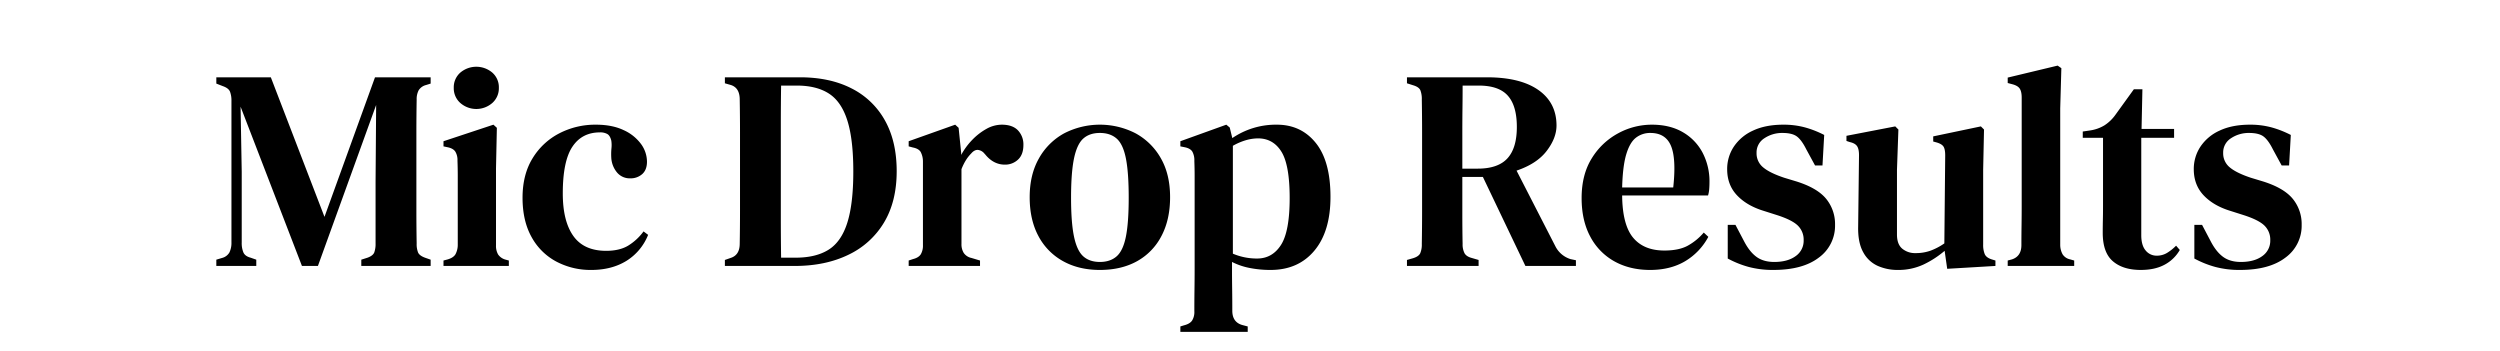 <svg xmlns="http://www.w3.org/2000/svg" width="854.626" height="119.999" viewBox="0 0 1752 246">
  <defs>
    <style>
      .cls-1 {
        fill-rule: evenodd;
      }
    </style>
  </defs>
  <path id="Mic_Drop_Results_copy" data-name="Mic Drop Results copy" class="cls-1" d="M179.6,186.375v-4.4l-4-1.4q-3.8-1-5-3.6a16.935,16.935,0,0,1-1.2-7v-49.6l-0.8-45.6,43,111.6h11.2l40.8-112.8-0.4,53.6v43.4a17.759,17.759,0,0,1-.9,6.3q-0.9,2.3-4.7,3.7l-4.4,1.4v4.4h48.6v-4.4l-4-1.4q-3.8-1.4-4.8-3.6a16,16,0,0,1-1-6.4q-0.2-11.4-.2-23v-54.7q0-11.5.2-23.1a13.236,13.236,0,0,1,1.4-6.5,8.546,8.546,0,0,1,5.2-3.7l3.2-1v-4.4h-39l-35.4,97.8-37.6-97.8H151.6v4.4l4.6,1.8q4,1.4,5,3.9a17.776,17.776,0,0,1,1,6.5v99a15.47,15.47,0,0,1-1.4,7.1,8.292,8.292,0,0,1-5.2,3.9l-4,1.2v4.4h28ZM345,72.175a13.737,13.737,0,0,0,4.6-10.6,13.66,13.66,0,0,0-4.6-10.7,17.348,17.348,0,0,0-22.4,0,13.654,13.654,0,0,0-4.6,10.7,13.73,13.73,0,0,0,4.6,10.6A17.033,17.033,0,0,0,345,72.175Zm11.6,114.2v-3.8l-2.2-.6a9.189,9.189,0,0,1-5.3-3.6,11.96,11.96,0,0,1-1.5-6.4v-54l0.6-28.4-2.4-2.2-35,11.6v3.6l2.8,0.6q4,0.8,5.5,3.1a11.441,11.441,0,0,1,1.5,6.3q0.2,5.6.2,10.9v48.3a14.105,14.105,0,0,1-1.6,6.4q-1.4,2.4-5.4,3.6l-3,.8v3.8h45.8Zm82.3-3.5a37.8,37.8,0,0,0,15.3-18.3l-3.2-2.4a37.942,37.942,0,0,1-11,10.1q-6,3.5-15.2,3.5-15.6,0-23-10.4t-7.4-29.8q0-22.6,6.7-32.7t19.3-10.1a9.91,9.91,0,0,1,5.3,1.2q1.9,1.2,2.7,4.6a20.842,20.842,0,0,1,.1,5.4,44.323,44.323,0,0,0-.1,6.8,17.609,17.609,0,0,0,4.1,10.2,11.513,11.513,0,0,0,9.1,4,12.15,12.15,0,0,0,8.5-3q3.3-3,3.3-8.6a21.2,21.2,0,0,0-4.2-12.5,30.754,30.754,0,0,0-12.2-9.7q-8-3.8-19.4-3.8a54.755,54.755,0,0,0-25.7,6.1,47.21,47.21,0,0,0-18.7,17.5q-7,11.4-7,27.6t6.3,27.5a42.524,42.524,0,0,0,17.3,17.2,51.228,51.228,0,0,0,24.6,5.9Q428.6,189.175,438.9,182.875Zm118.1,3.5q21.4,0,37.5-7.8a57.913,57.913,0,0,0,25-22.6q8.9-14.8,8.9-36,0-20.8-8.2-35.5a54.868,54.868,0,0,0-23.4-22.5q-15.2-7.8-36.2-7.8H508v4.2l4.2,1.2q6.2,2,6.2,10.2,0.2,11.6.2,23.2v54.5q0,11.9-.2,23.3,0,8-6.4,10l-4,1.4v4.2h49Zm-9.8-34.1v-64.4q0-14.1.2-27.9h11q13.8,0,22.5,5.6t12.9,18.8q4.2,13.2,4.2,35.8t-4.2,35.9q-4.2,13.3-13.1,18.9t-23.1,5.6H547.4Q547.2,166.579,547.2,152.275Zm139.6,34.1v-3.8l-6-1.8a8.674,8.674,0,0,1-5.4-3.5,11.463,11.463,0,0,1-1.6-6.3v-52.4a36.833,36.833,0,0,1,3.1-6.3,26.743,26.743,0,0,1,3.7-4.7q2.4-2.8,4.9-2.5a6.927,6.927,0,0,1,4.5,2.7l0.4,0.4q5.8,7.2,13.8,7.2a13.092,13.092,0,0,0,9.2-3.5q3.8-3.5,3.8-10.3a14.224,14.224,0,0,0-3.8-10.2q-3.8-4-11.4-4a22.067,22.067,0,0,0-10.8,3,42.286,42.286,0,0,0-10,7.8,47.26,47.26,0,0,0-7.6,10.4v-1.4l-1.8-17.6-2.4-2.2-32.6,11.6v3.6l3,0.8q4,0.8,5.4,3.1a14.349,14.349,0,0,1,1.6,6.7v58.6a11.96,11.96,0,0,1-1.5,6.4q-1.5,2.4-5.5,3.4l-3,1v3.8h50Zm110-3.3a42.278,42.278,0,0,0,17.1-17.6q6.1-11.5,6.1-27.3,0-16-6.5-27.3a45.078,45.078,0,0,0-17.6-17.4,54.69,54.69,0,0,0-50.2,0,44.866,44.866,0,0,0-17.6,17.5q-6.5,11.4-6.5,27.2t6.1,27.2a42.877,42.877,0,0,0,17.2,17.6q11.1,6.2,25.9,6.2Q785.8,189.175,796.8,183.075Zm-37.6-3.4q-4.4-3.9-6.5-13.7t-2.1-27.4q0-17.8,2.1-27.7t6.5-13.8q4.4-3.9,11.6-3.9t11.7,3.9q4.5,3.9,6.5,13.8t2,27.7q0,17.6-2,27.4t-6.5,13.7q-4.5,3.9-11.7,3.9T759.2,179.675Zm115.2,52.9v-3.8l-3.8-1q-7-2-7-10,0-8.2-.1-15.2t-0.1-13v-6a46.778,46.778,0,0,0,12.3,4.2,74.024,74.024,0,0,0,14.7,1.4q19.4,0,30.7-13.5t11.3-37.7q0-25-10.3-37.8t-27.3-12.8a54.141,54.141,0,0,0-31.2,9.4l-1.8-7.4-2.4-2-32.2,11.6v3.6l3,0.6q4,0.8,5.4,3.1a12.568,12.568,0,0,1,1.4,6.5q0.2,5.6.2,10.1v65.7q0,6.8-.1,14.1t-0.1,15.5a11.29,11.29,0,0,1-1.6,6.5q-1.6,2.3-5.6,3.3l-2.6.8v3.8h47.2Zm-10.4-54.8v-75.6a42.179,42.179,0,0,1,9.4-4,31.264,31.264,0,0,1,8.2-1.2q10.6,0,16.4,9.3t5.8,32.5q0,23.4-6.1,32.9t-16.7,9.5a42.963,42.963,0,0,1-17-3.4h0Zm172.2,8.6v-4.2l-4.8-1.4q-3.8-1-5.1-3.4a13.413,13.413,0,0,1-1.3-6.4q-0.2-10-.2-21.4v-25.6h14.4l29.8,62.4h35.4v-4l-3.8-.8a17.794,17.794,0,0,1-10.6-9l-27.2-53q14.205-4.8,21.1-13.8t6.9-17.8q0-16-12.7-24.9t-36.1-8.9H986v4.2l4.4,1.4q4,1.2,5,3.5a16.821,16.821,0,0,1,1,6.5q0.2,11.6.2,23.2v54.8q0,11.6-.2,23.2a15.444,15.444,0,0,1-1.1,6.5q-1.1,2.3-5.1,3.5l-4.2,1.2v4.2h50.2Zm-11.4-92.3q0-10.1.1-18.2t0.1-15.9h11.4q13.995,0,20.3,7.1t6.3,21.9q0,14.8-6.6,22t-20.8,7.2h-10.8v-24.1Zm109.1-.6a48.721,48.721,0,0,0-18.4,17.5q-7.1,11.4-7.1,27.8,0,15.8,6.1,27.1a42.286,42.286,0,0,0,16.9,17.3q10.8,6,25,6t24.5-6.1a43.748,43.748,0,0,0,16.3-17.1l-3.2-3a40.119,40.119,0,0,1-11.4,9.3q-6.195,3.3-16.2,3.3-14.4,0-21.9-9t-7.7-29.6H1197a21.117,21.117,0,0,0,.8-4.3c0.13-1.531.2-3.166,0.2-4.9a43.364,43.364,0,0,0-4.9-20.9,35.889,35.889,0,0,0-13.9-14.3q-9-5.2-21.6-5.2A49.2,49.2,0,0,0,1133.9,93.475Zm37.1,8.7q3.8,9,1.6,29.2h-35.8q0.4-15,2.9-23.3t6.8-11.6a16.114,16.114,0,0,1,10.1-3.3Q1167.205,93.175,1171,102.175Zm103.7,78.3a27.521,27.521,0,0,0,11.3-22.9,27.9,27.9,0,0,0-6.2-18.2q-6.195-7.6-20.8-12.2l-8.6-2.6q-10.2-3.4-14.8-7.3a12.613,12.613,0,0,1-4.6-10.1,11.736,11.736,0,0,1,5.5-10.3,22.23,22.23,0,0,1,12.7-3.7q6.795,0,10.1,2.5t6.5,8.9l6.2,11.4h5.2l1.2-21.4a70.222,70.222,0,0,0-13.5-5.3,56.778,56.778,0,0,0-15.1-1.9q-12.6,0-21.4,4.2a31.782,31.782,0,0,0-13.4,11.3,28.256,28.256,0,0,0-4.6,15.7q0,11,6.9,18.3t18.7,10.9l8.8,2.8q10.8,3.4,15,7.4a13.716,13.716,0,0,1,4.2,10.4,13.046,13.046,0,0,1-5.6,11.1q-5.6,4.1-15,4.1-7.605,0-12.5-3.6t-8.7-11l-6-11.4h-5.4v23.6a68.572,68.572,0,0,0,14.7,5.9,65.761,65.761,0,0,0,17.3,2.1Q1263.4,189.175,1274.7,180.475Zm73.3,4.9a66.878,66.878,0,0,0,14.8-9.6l1.8,12.6,33.8-2v-3.8l-2.6-.8c-2.53-.8-4.17-2.031-4.9-3.7a16.963,16.963,0,0,1-1.1-6.7v-52.4l0.6-28.2-2.2-2.2-33.4,7v3.6l2.2,0.6q3.6,1,4.9,2.8t1.3,6.4l-0.6,61.6a43.861,43.861,0,0,1-9.7,5.1,30.658,30.658,0,0,1-10.5,1.7,13.987,13.987,0,0,1-9.3-3.1q-3.7-3.1-3.7-9.9v-45.4l1-28.2-2.2-2.2-34.2,6.6v3.6l2.4,0.8q3.6,0.8,5,2.8t1.4,6.4l-0.6,50.2q-0.2,11,3.5,17.7a21.582,21.582,0,0,0,10.1,9.6,34.059,34.059,0,0,0,14.2,2.9A41.45,41.45,0,0,0,1348,185.375Zm105.6,1v-3.8l-2.8-.8a8.265,8.265,0,0,1-5.3-3.5,13.847,13.847,0,0,1-1.7-6.5v-95.8l0.8-28.2-2.6-1.8-35,8.4v3.8l3,0.8q4.005,1,5.4,3.1t1.4,6.3v76q0,6.8-.1,13.7t-0.1,13.7q0,7.8-6.6,10l-3,.8v3.8h46.6Zm63.4-.9a26.706,26.706,0,0,0,10.6-10.3l-2.6-3a32.932,32.932,0,0,1-6.4,5.1,13.794,13.794,0,0,1-7.2,1.9,9.757,9.757,0,0,1-7.7-3.6q-3.1-3.6-3.1-10.8v-68.2h23v-6.2h-22.8l0.6-27.8h-6l-13,18a28.265,28.265,0,0,1-7.5,7.2,26.73,26.73,0,0,1-9.9,3.6l-5.4.8v4.4h14.2v47.4q0,5.8-.1,10.1t-0.1,9.1q0,13.8,7.1,19.9t19.5,6.1Q1510.205,189.175,1517,185.475Zm84.7-5a27.521,27.521,0,0,0,11.3-22.9,27.9,27.9,0,0,0-6.2-18.2q-6.195-7.6-20.8-12.2l-8.6-2.6q-10.2-3.4-14.8-7.3a12.613,12.613,0,0,1-4.6-10.1,11.736,11.736,0,0,1,5.5-10.3,22.23,22.23,0,0,1,12.7-3.7q6.795,0,10.1,2.5t6.5,8.9l6.2,11.4h5.2l1.2-21.4a70.222,70.222,0,0,0-13.5-5.3,56.778,56.778,0,0,0-15.1-1.9q-12.6,0-21.4,4.2a31.782,31.782,0,0,0-13.4,11.3,28.256,28.256,0,0,0-4.6,15.7q0,11,6.9,18.3t18.7,10.9l8.8,2.8q10.8,3.4,15,7.4a13.716,13.716,0,0,1,4.2,10.4,13.046,13.046,0,0,1-5.6,11.1q-5.6,4.1-15,4.1-7.605,0-12.5-3.6t-8.7-11l-6-11.4h-5.4v23.6a68.572,68.572,0,0,0,14.7,5.9,65.761,65.761,0,0,0,17.3,2.1Q1590.4,189.175,1601.7,180.475Z"/>
</svg>
